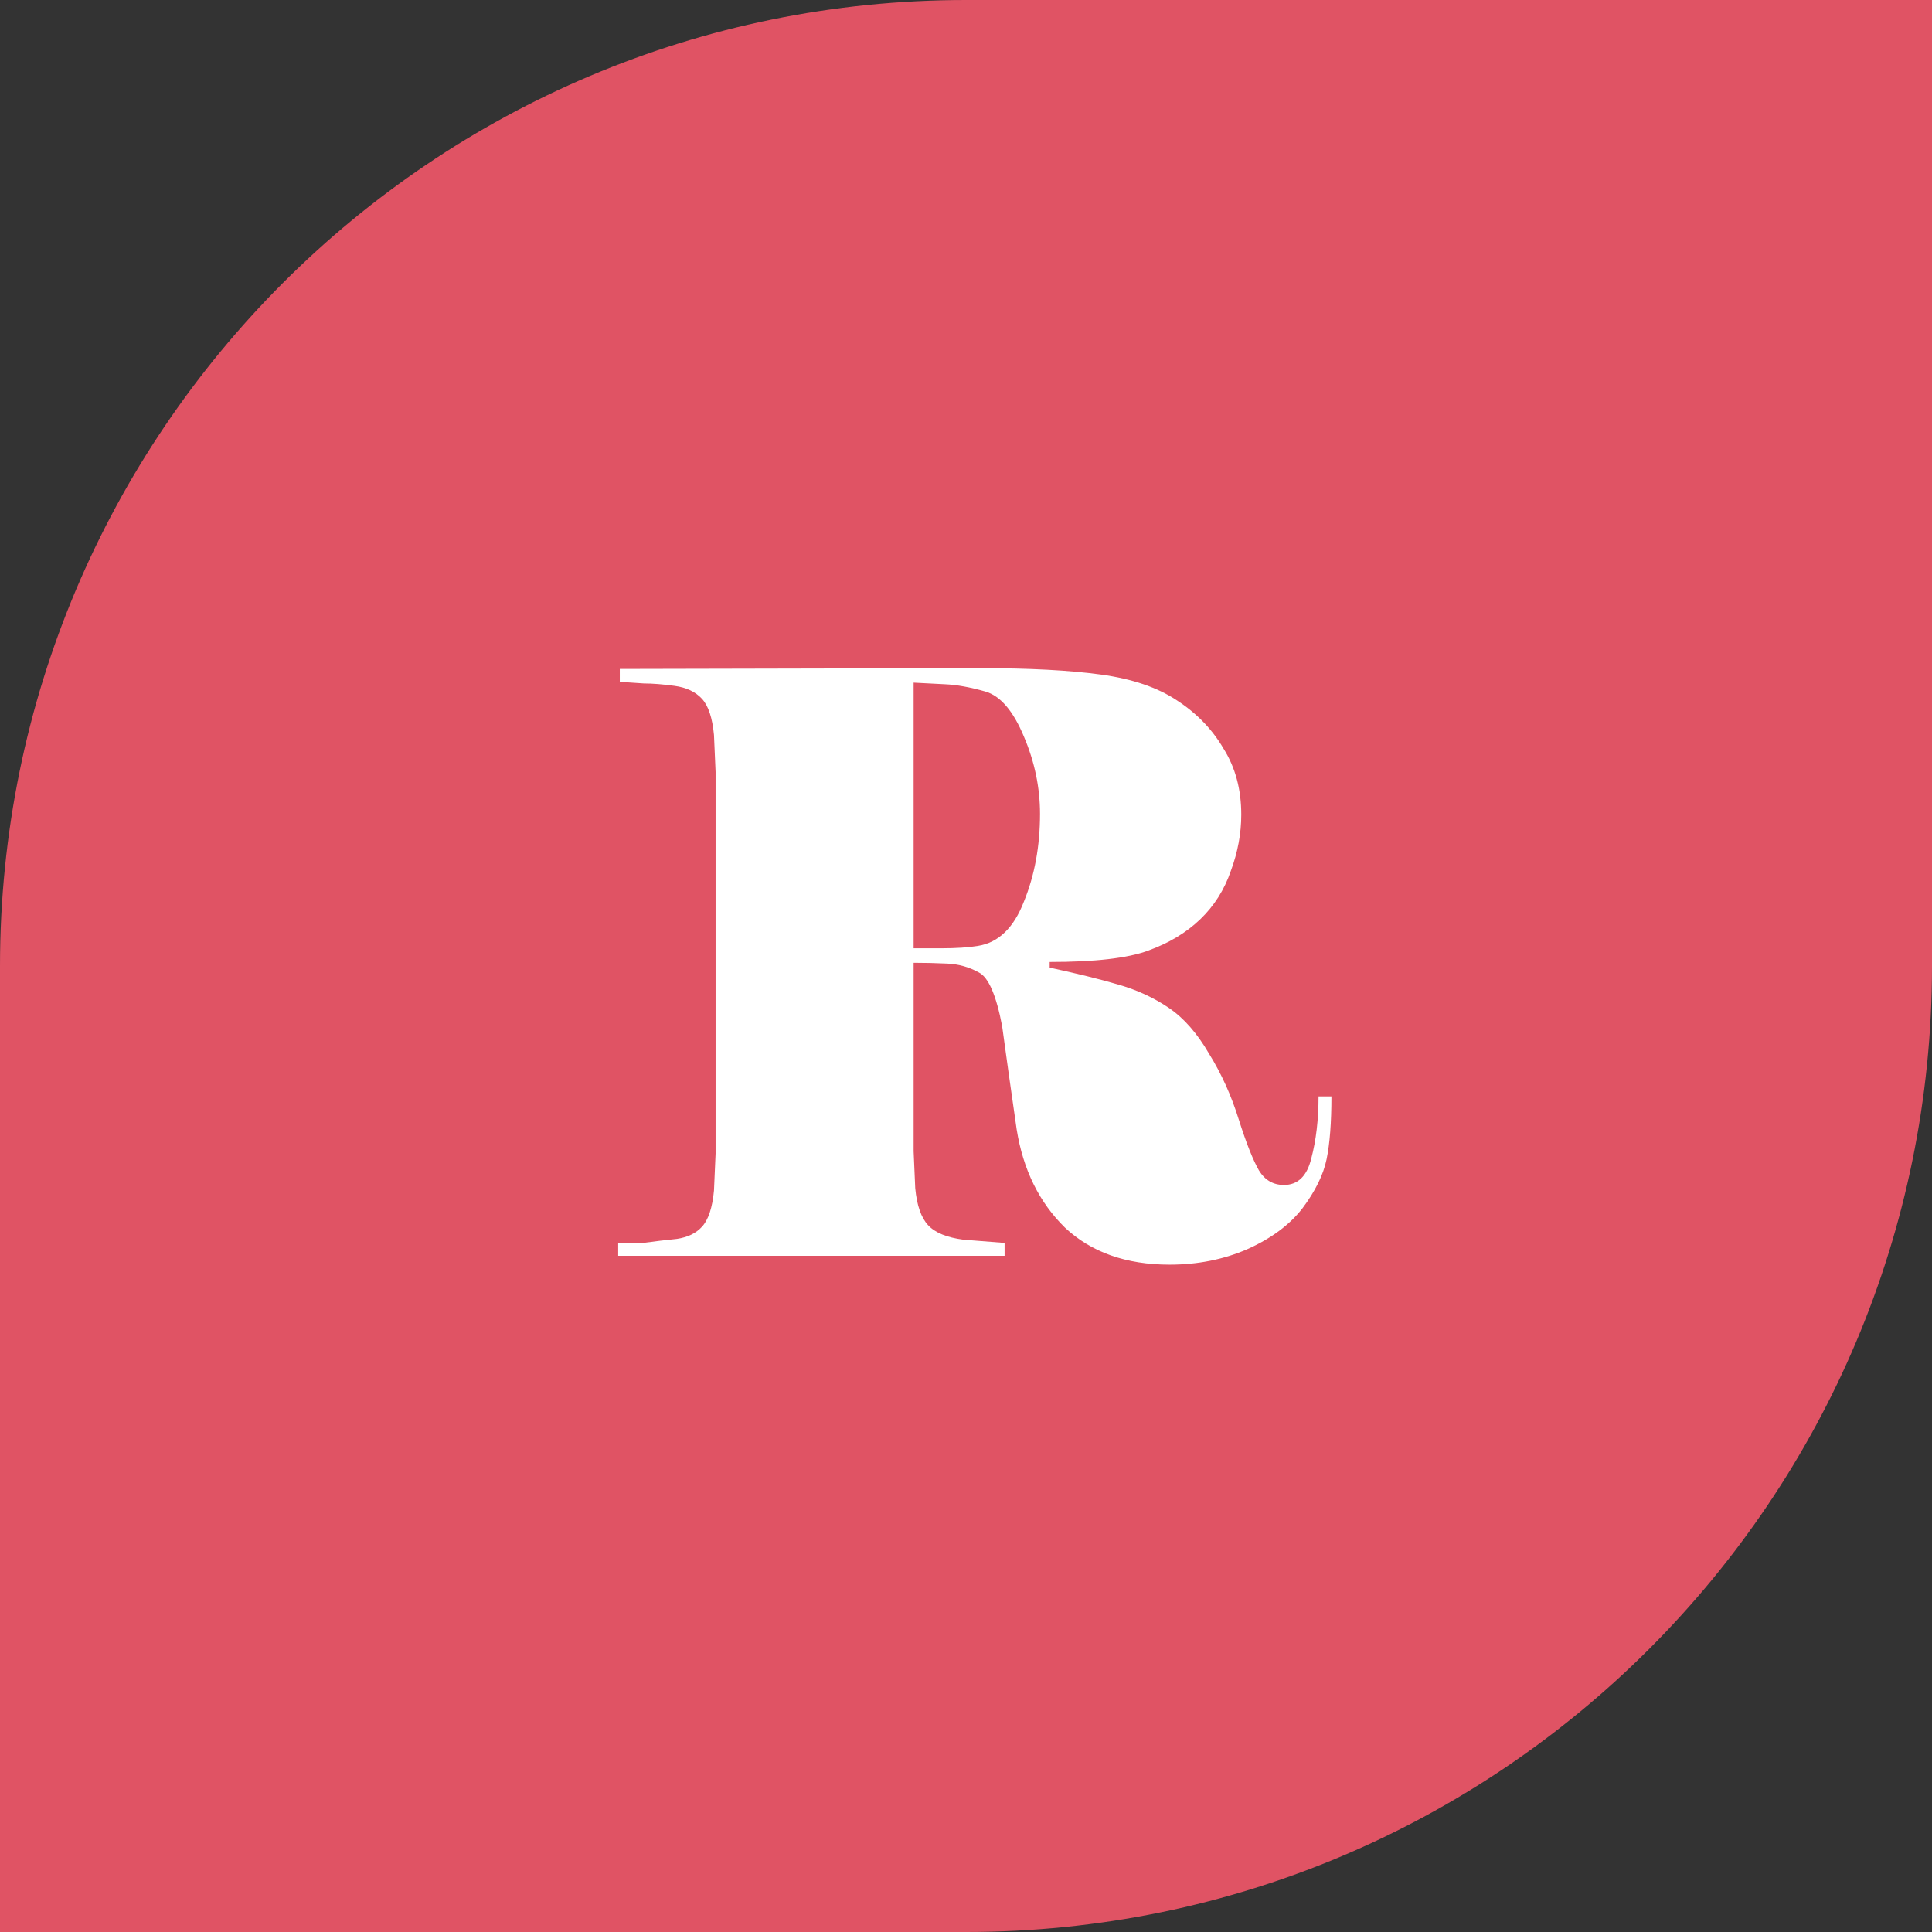 <svg width="120" height="120" viewBox="0 0 120 120" fill="none" xmlns="http://www.w3.org/2000/svg">
<rect x="0" y="0" width="120" height="120" fill="#333333" stroke="none"/>
<path d="M0 60C0 26.863 26.863 0 60 0H120V60C120 93.137 93.137 120 60 120H0V60Z" fill="#E05364"/>
<path d="M56.747 59.8V71.5L56.847 73.8C56.947 74.867 57.214 75.633 57.647 76.1C58.081 76.567 58.814 76.867 59.847 77L62.397 77.2V78H38.397V77.2H39.947C40.681 77.1 41.381 77.017 42.047 76.95C42.714 76.85 43.231 76.6 43.597 76.2C43.997 75.767 44.247 75.017 44.347 73.95L44.447 71.65V47.95L44.347 45.65C44.247 44.583 43.997 43.833 43.597 43.4C43.197 42.967 42.631 42.7 41.897 42.6C41.164 42.5 40.531 42.45 39.997 42.45C39.464 42.417 38.964 42.383 38.497 42.35V41.55L60.847 41.5C63.947 41.5 66.464 41.633 68.397 41.9C70.331 42.167 71.897 42.7 73.097 43.5C74.331 44.3 75.297 45.3 75.997 46.5C76.731 47.667 77.097 49.033 77.097 50.6C77.097 51.767 76.881 52.933 76.447 54.1C76.047 55.267 75.414 56.267 74.547 57.1C73.681 57.933 72.597 58.583 71.297 59.05C70.031 59.517 67.997 59.75 65.197 59.75V60.1C66.897 60.467 68.314 60.817 69.447 61.15C70.614 61.483 71.664 61.967 72.597 62.6C73.531 63.233 74.364 64.183 75.097 65.45C75.864 66.683 76.481 68.05 76.947 69.55C77.414 71.017 77.831 72.067 78.197 72.7C78.564 73.3 79.081 73.6 79.747 73.6C80.614 73.6 81.181 73.05 81.447 71.95C81.747 70.817 81.897 69.533 81.897 68.1H82.697C82.697 69.733 82.597 71.033 82.397 72C82.197 72.967 81.697 73.983 80.897 75.05C80.097 76.083 78.947 76.933 77.447 77.6C75.981 78.233 74.381 78.55 72.647 78.55C69.947 78.55 67.781 77.783 66.147 76.25C64.547 74.683 63.547 72.65 63.147 70.15C62.781 67.617 62.481 65.483 62.247 63.75C61.881 61.817 61.397 60.7 60.797 60.4C60.197 60.067 59.547 59.883 58.847 59.85C58.147 59.817 57.447 59.8 56.747 59.8ZM60.747 58.75C62.014 58.55 62.964 57.633 63.597 56C64.264 54.367 64.597 52.55 64.597 50.55C64.597 48.917 64.264 47.317 63.597 45.75C62.931 44.15 62.131 43.217 61.197 42.95C60.264 42.683 59.431 42.533 58.697 42.5C57.964 42.467 57.314 42.433 56.747 42.4V58.9H58.447C59.381 58.9 60.147 58.85 60.747 58.75Z" fill="white"/>
</svg>
